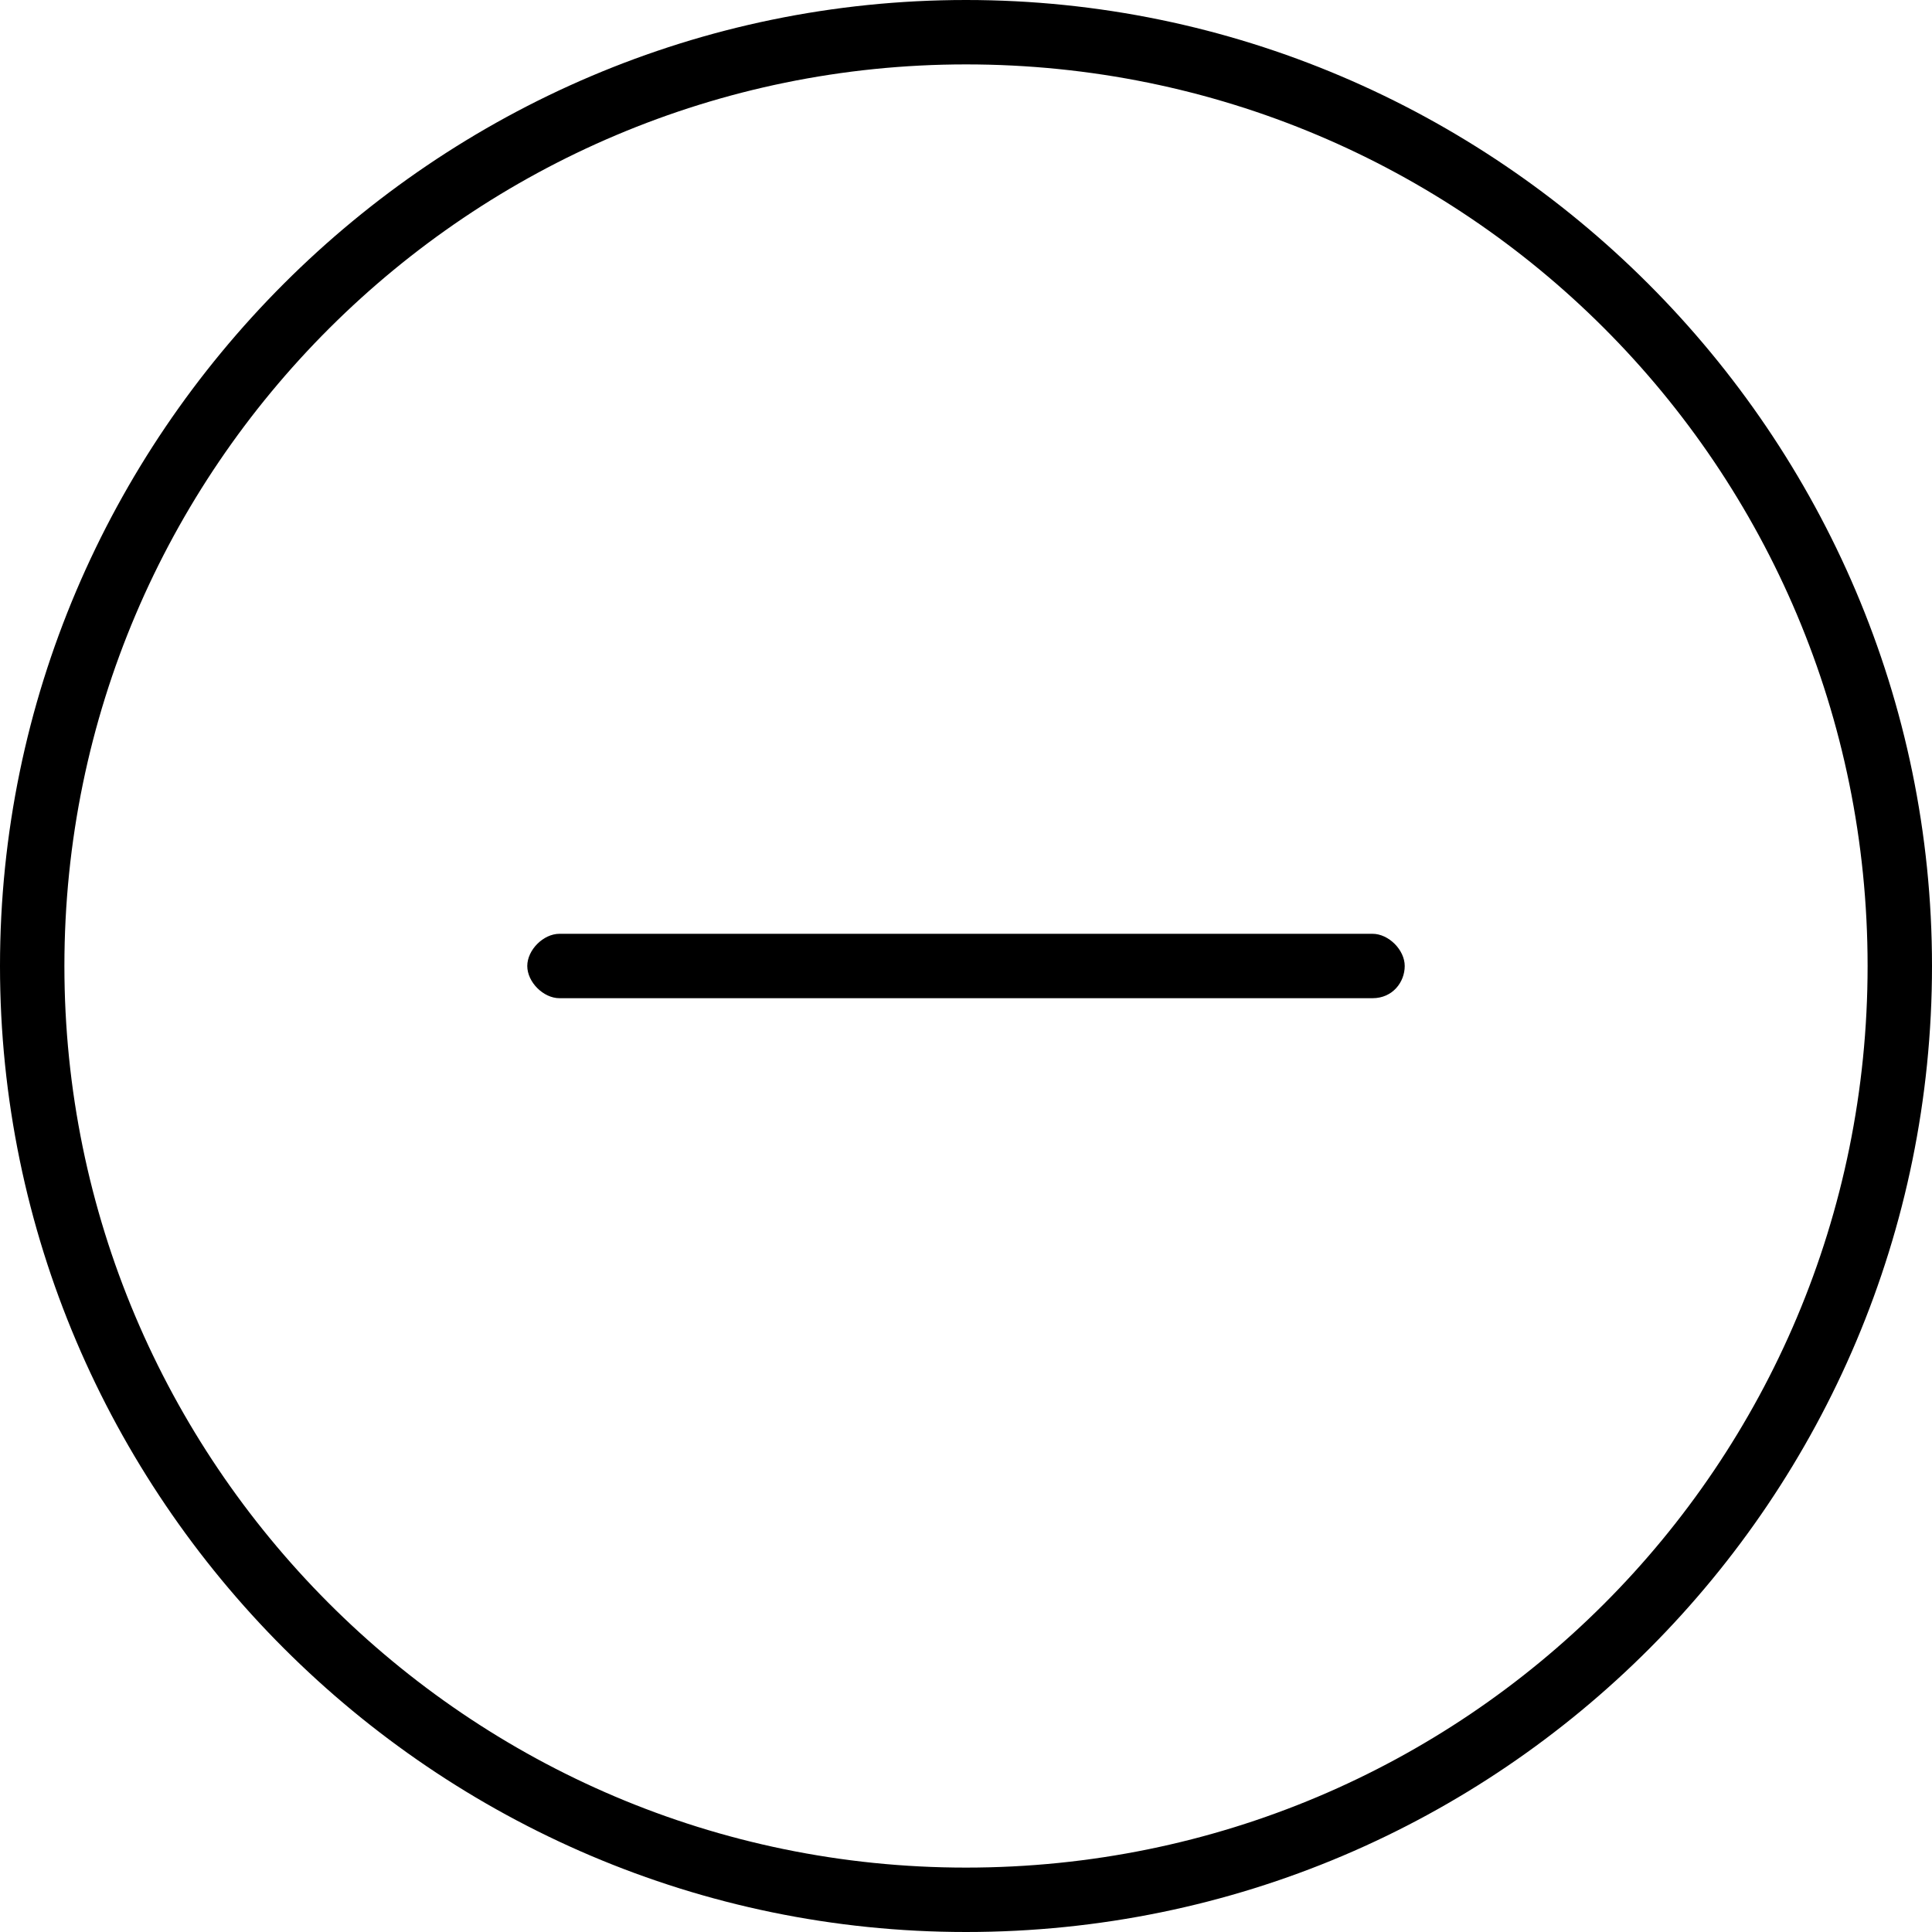 <?xml version="1.0" encoding="utf-8"?>

<!--
 * Copyright (c) 2015, WSO2 Inc. (http://www.wso2.org) All Rights Reserved.
 *
 * WSO2 Inc. licenses this file to you under the Apache License,
 * Version 2.0 (the "License"); you may not use this file except
 * in compliance with the License.
 * You may obtain a copy of the License at
 *
 * http://www.apache.org/licenses/LICENSE-2.0
 *
 * Unless required by applicable law or agreed to in writing,
 * software distributed under the License is distributed on an
 * "AS IS" BASIS, WITHOUT WARRANTIES OR CONDITIONS OF ANY
 * KIND, either express or implied. See the License for the
 * specific language governing permissions and limitations
 * under the License.
-->

<svg version="1.1" id="circle-minus" xmlns="http://www.w3.org/2000/svg" xmlns:xlink="http://www.w3.org/1999/xlink" x="0px"
	 y="0px" viewBox="-284.9 372.9 48 48" enable-background="new -284.9 372.9 48 48" xml:space="preserve">
<g>
	<path d="M-260.9,420.9c-13.2,0-24-10.8-24-24c0-13.2,10.8-24,24-24c13.2,0,24,10.8,24,24S-247.6,420.9-260.9,420.9z M-260.9,374.5
		c-12.3,0-22.4,10-22.4,22.4c0,12.3,10,22.4,22.4,22.4s22.4-10,22.4-22.4C-238.5,384.5-248.5,374.5-260.9,374.5z"/>
	<g>
		<path d="M-250.8,397.7H-271c-0.4,0-0.8-0.4-0.8-0.8s0.4-0.8,0.8-0.8h20.2c0.4,0,0.8,0.4,0.8,0.8S-250.3,397.7-250.8,397.7z"/>
	</g>
</g>
</svg>
